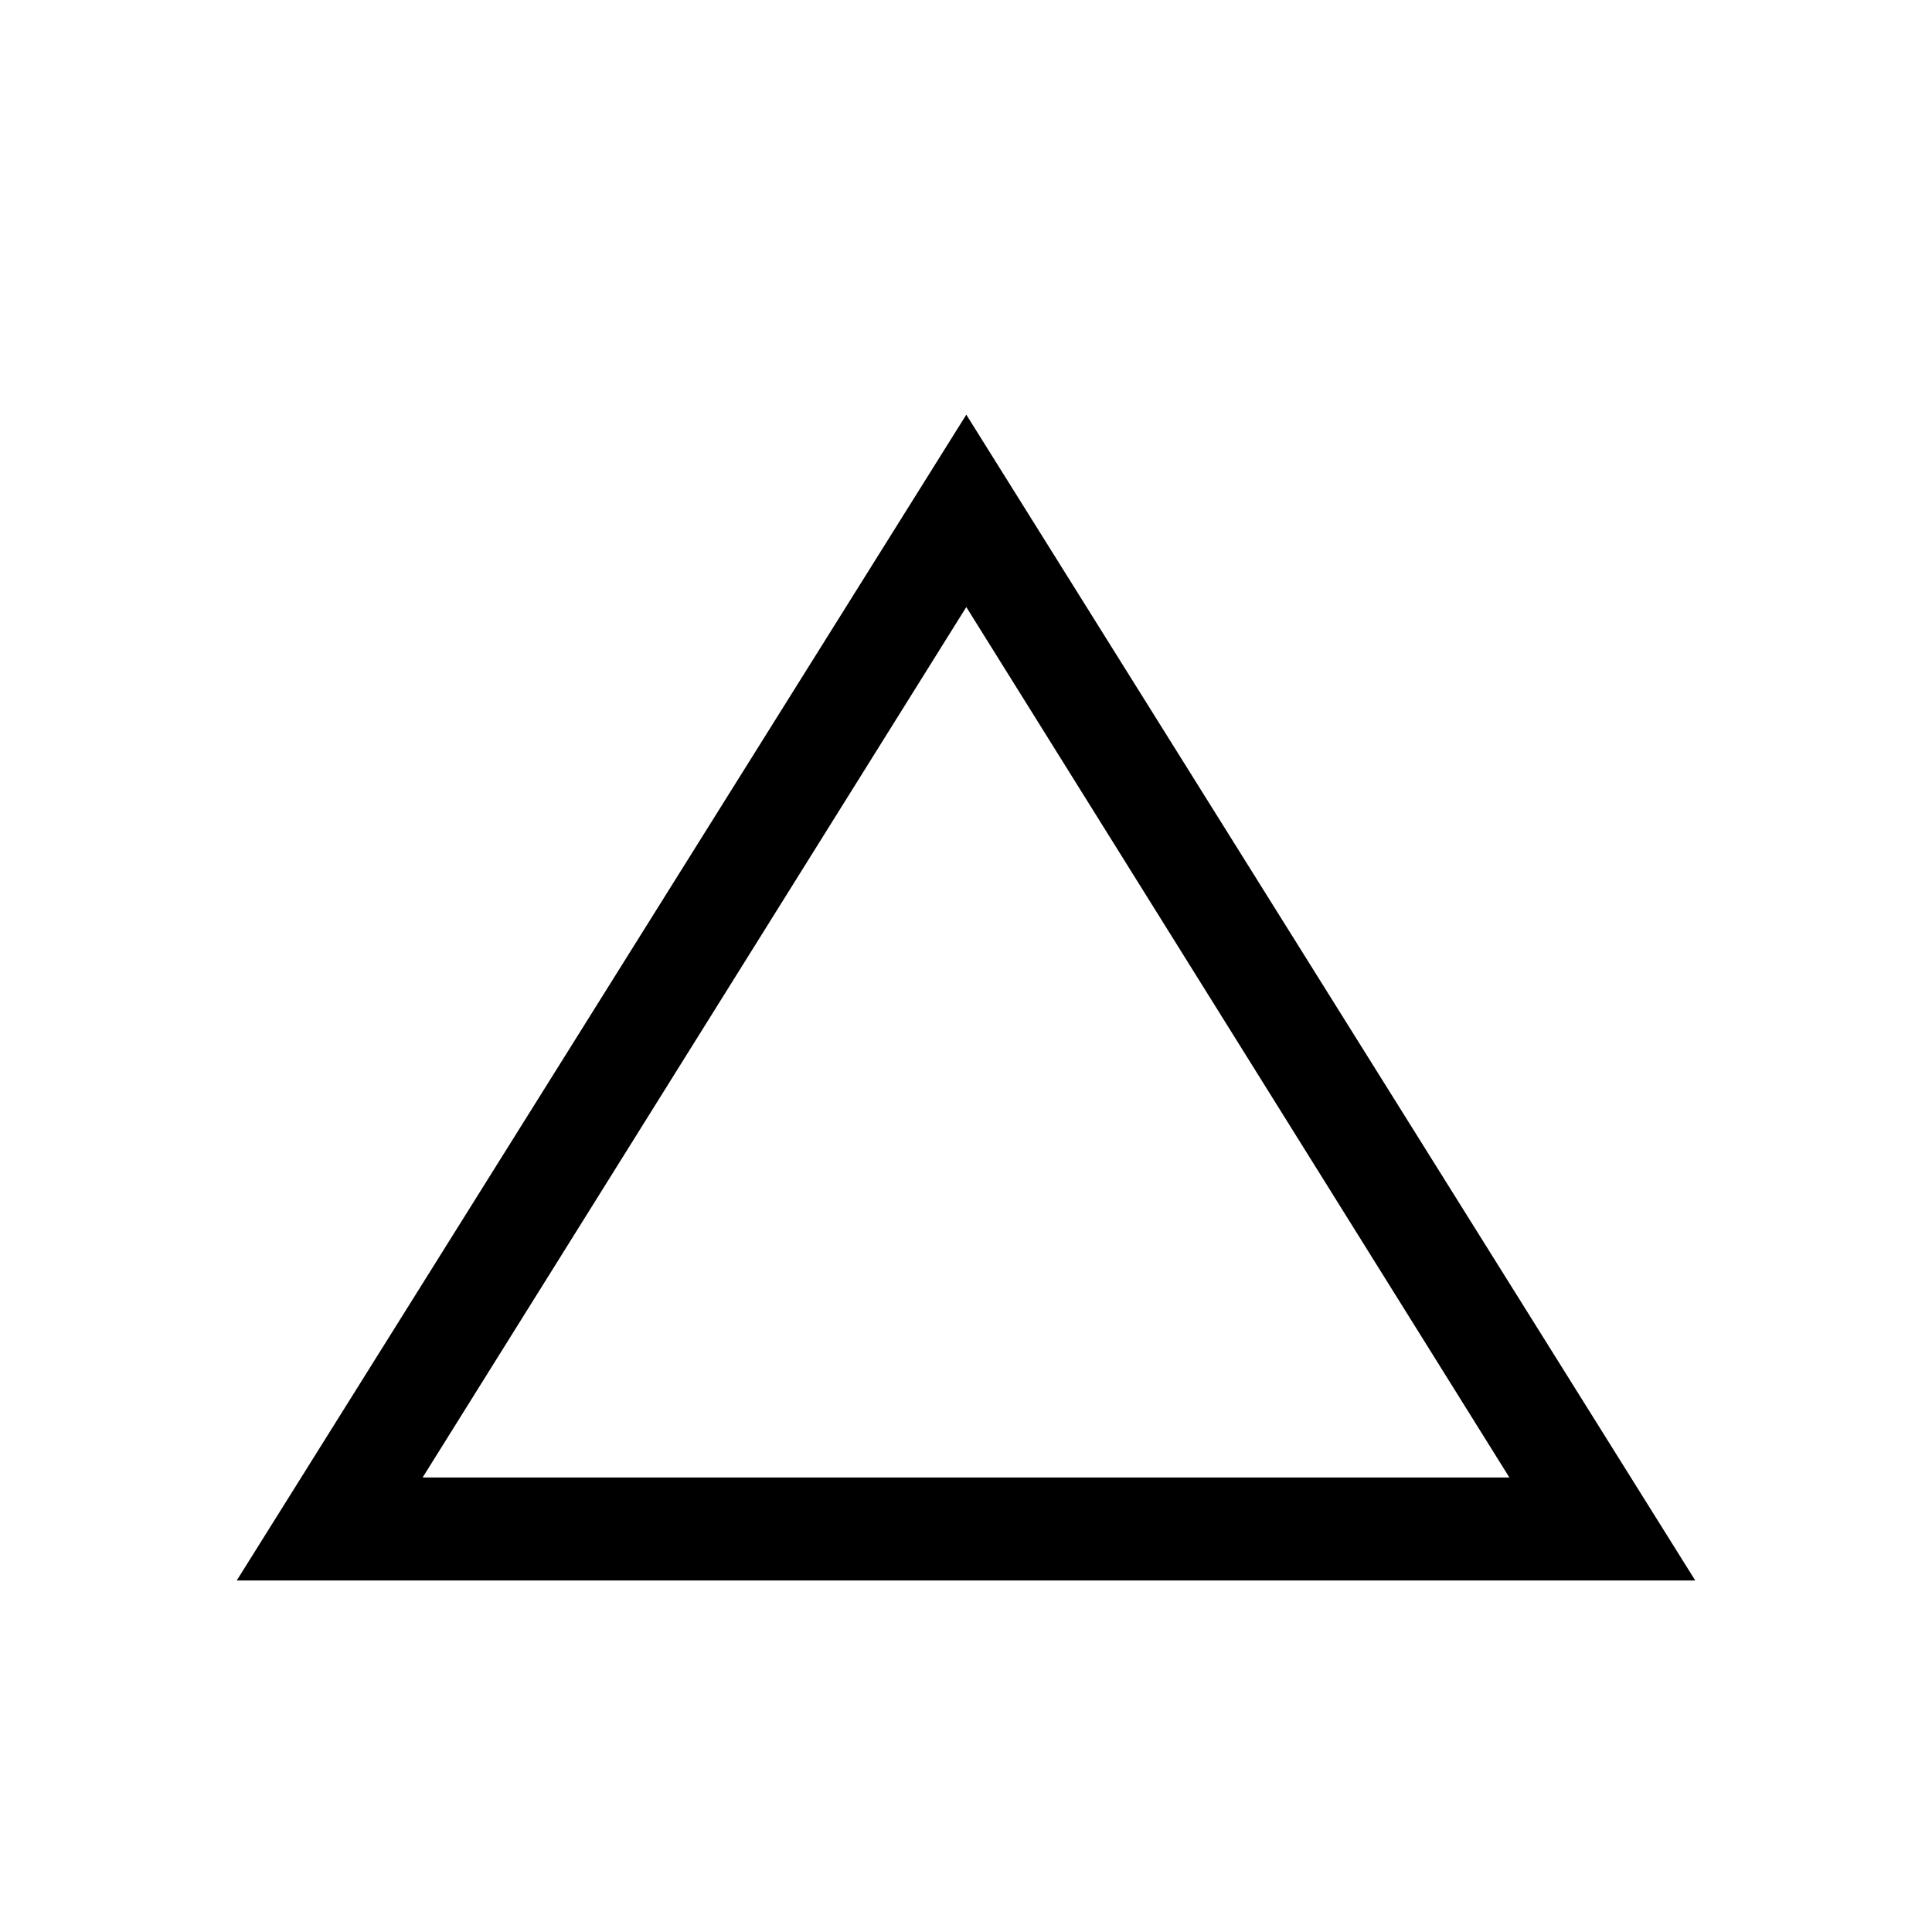 <svg xmlns="http://www.w3.org/2000/svg" height="40" viewBox="0 -960 960 960" width="40"><path d="m117.64-174.67 362.51-579.28 362.21 579.28H117.64ZM210-225.85h540L480.15-658.36 210-225.85Zm270-216.07Z"/></svg>